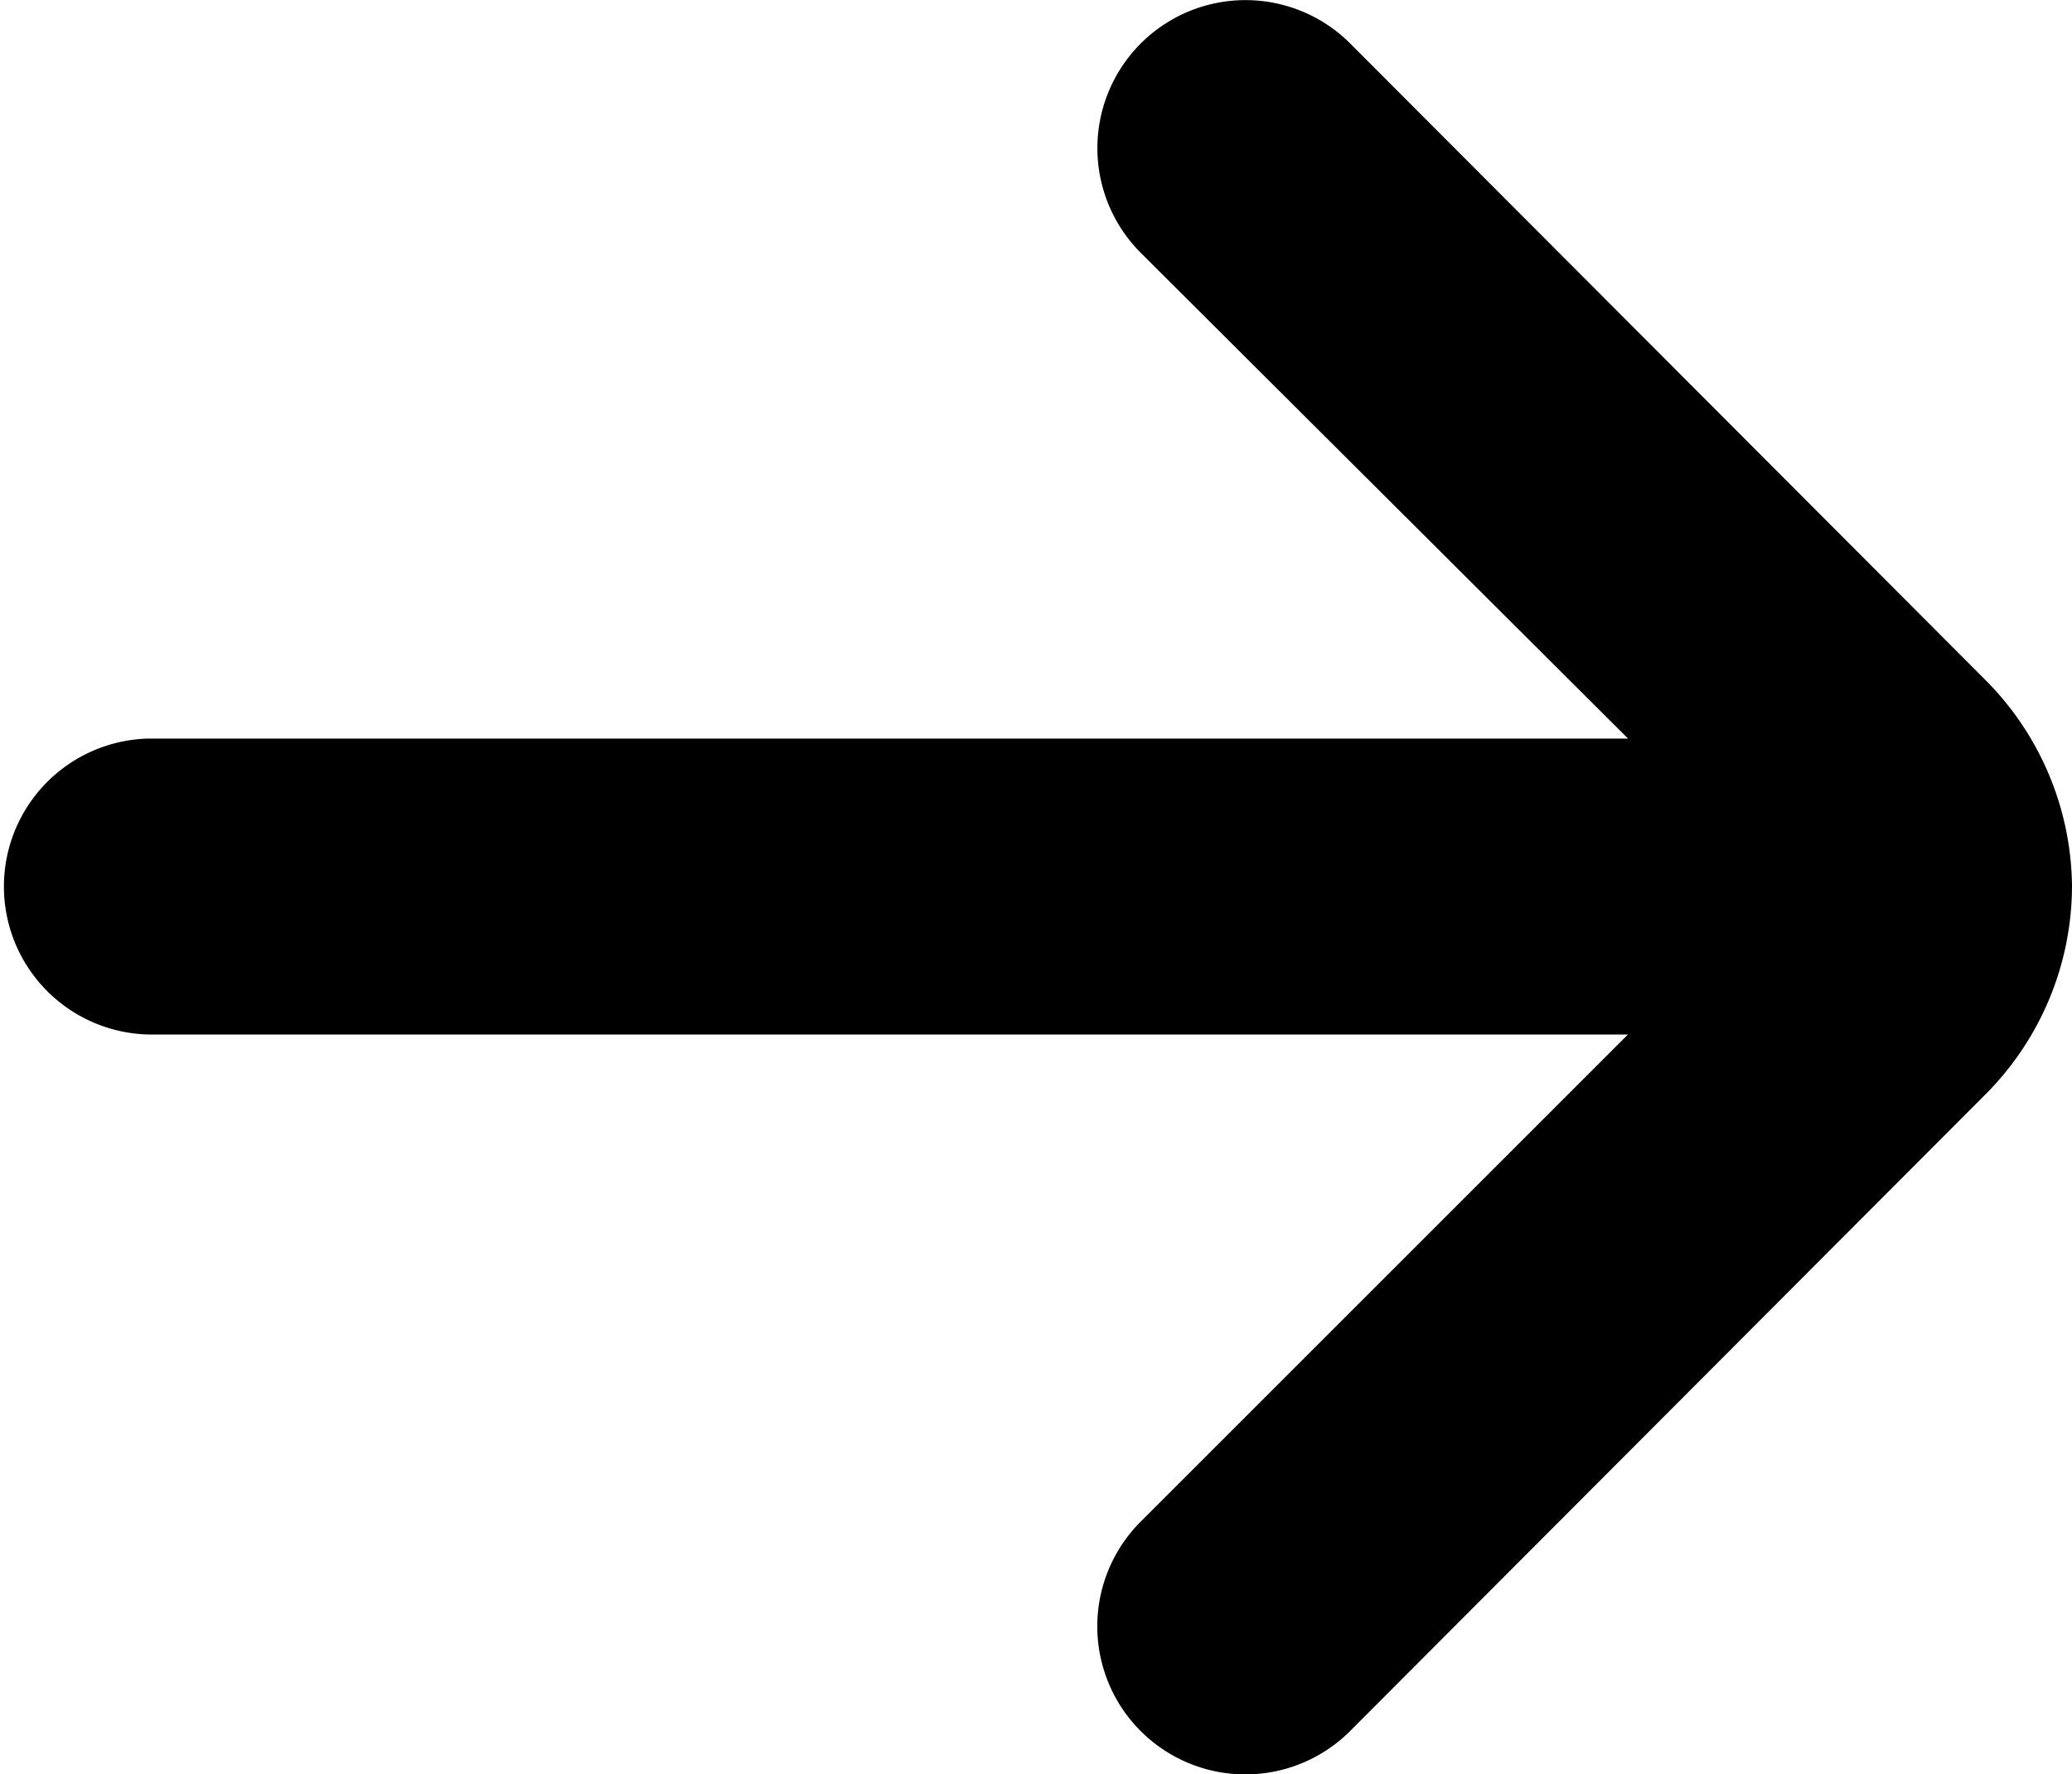 <svg xmlns="http://www.w3.org/2000/svg" viewBox="0 0 20 17.131" fill="currentColor">
    <path
        d="M24,14.567h0a2.857,2.857,0,0,0-.843-2L17.029,6.425a1.429,1.429,0,1,0-2.014,2.029l4.7,4.686H5.429a1.429,1.429,0,0,0,0,2.857H19.714l-4.7,4.7a1.429,1.429,0,0,0,2.014,2.029l6.129-6.143A2.857,2.857,0,0,0,24,14.567Z"
        transform="translate(-4 -6.009)"/>
</svg>
